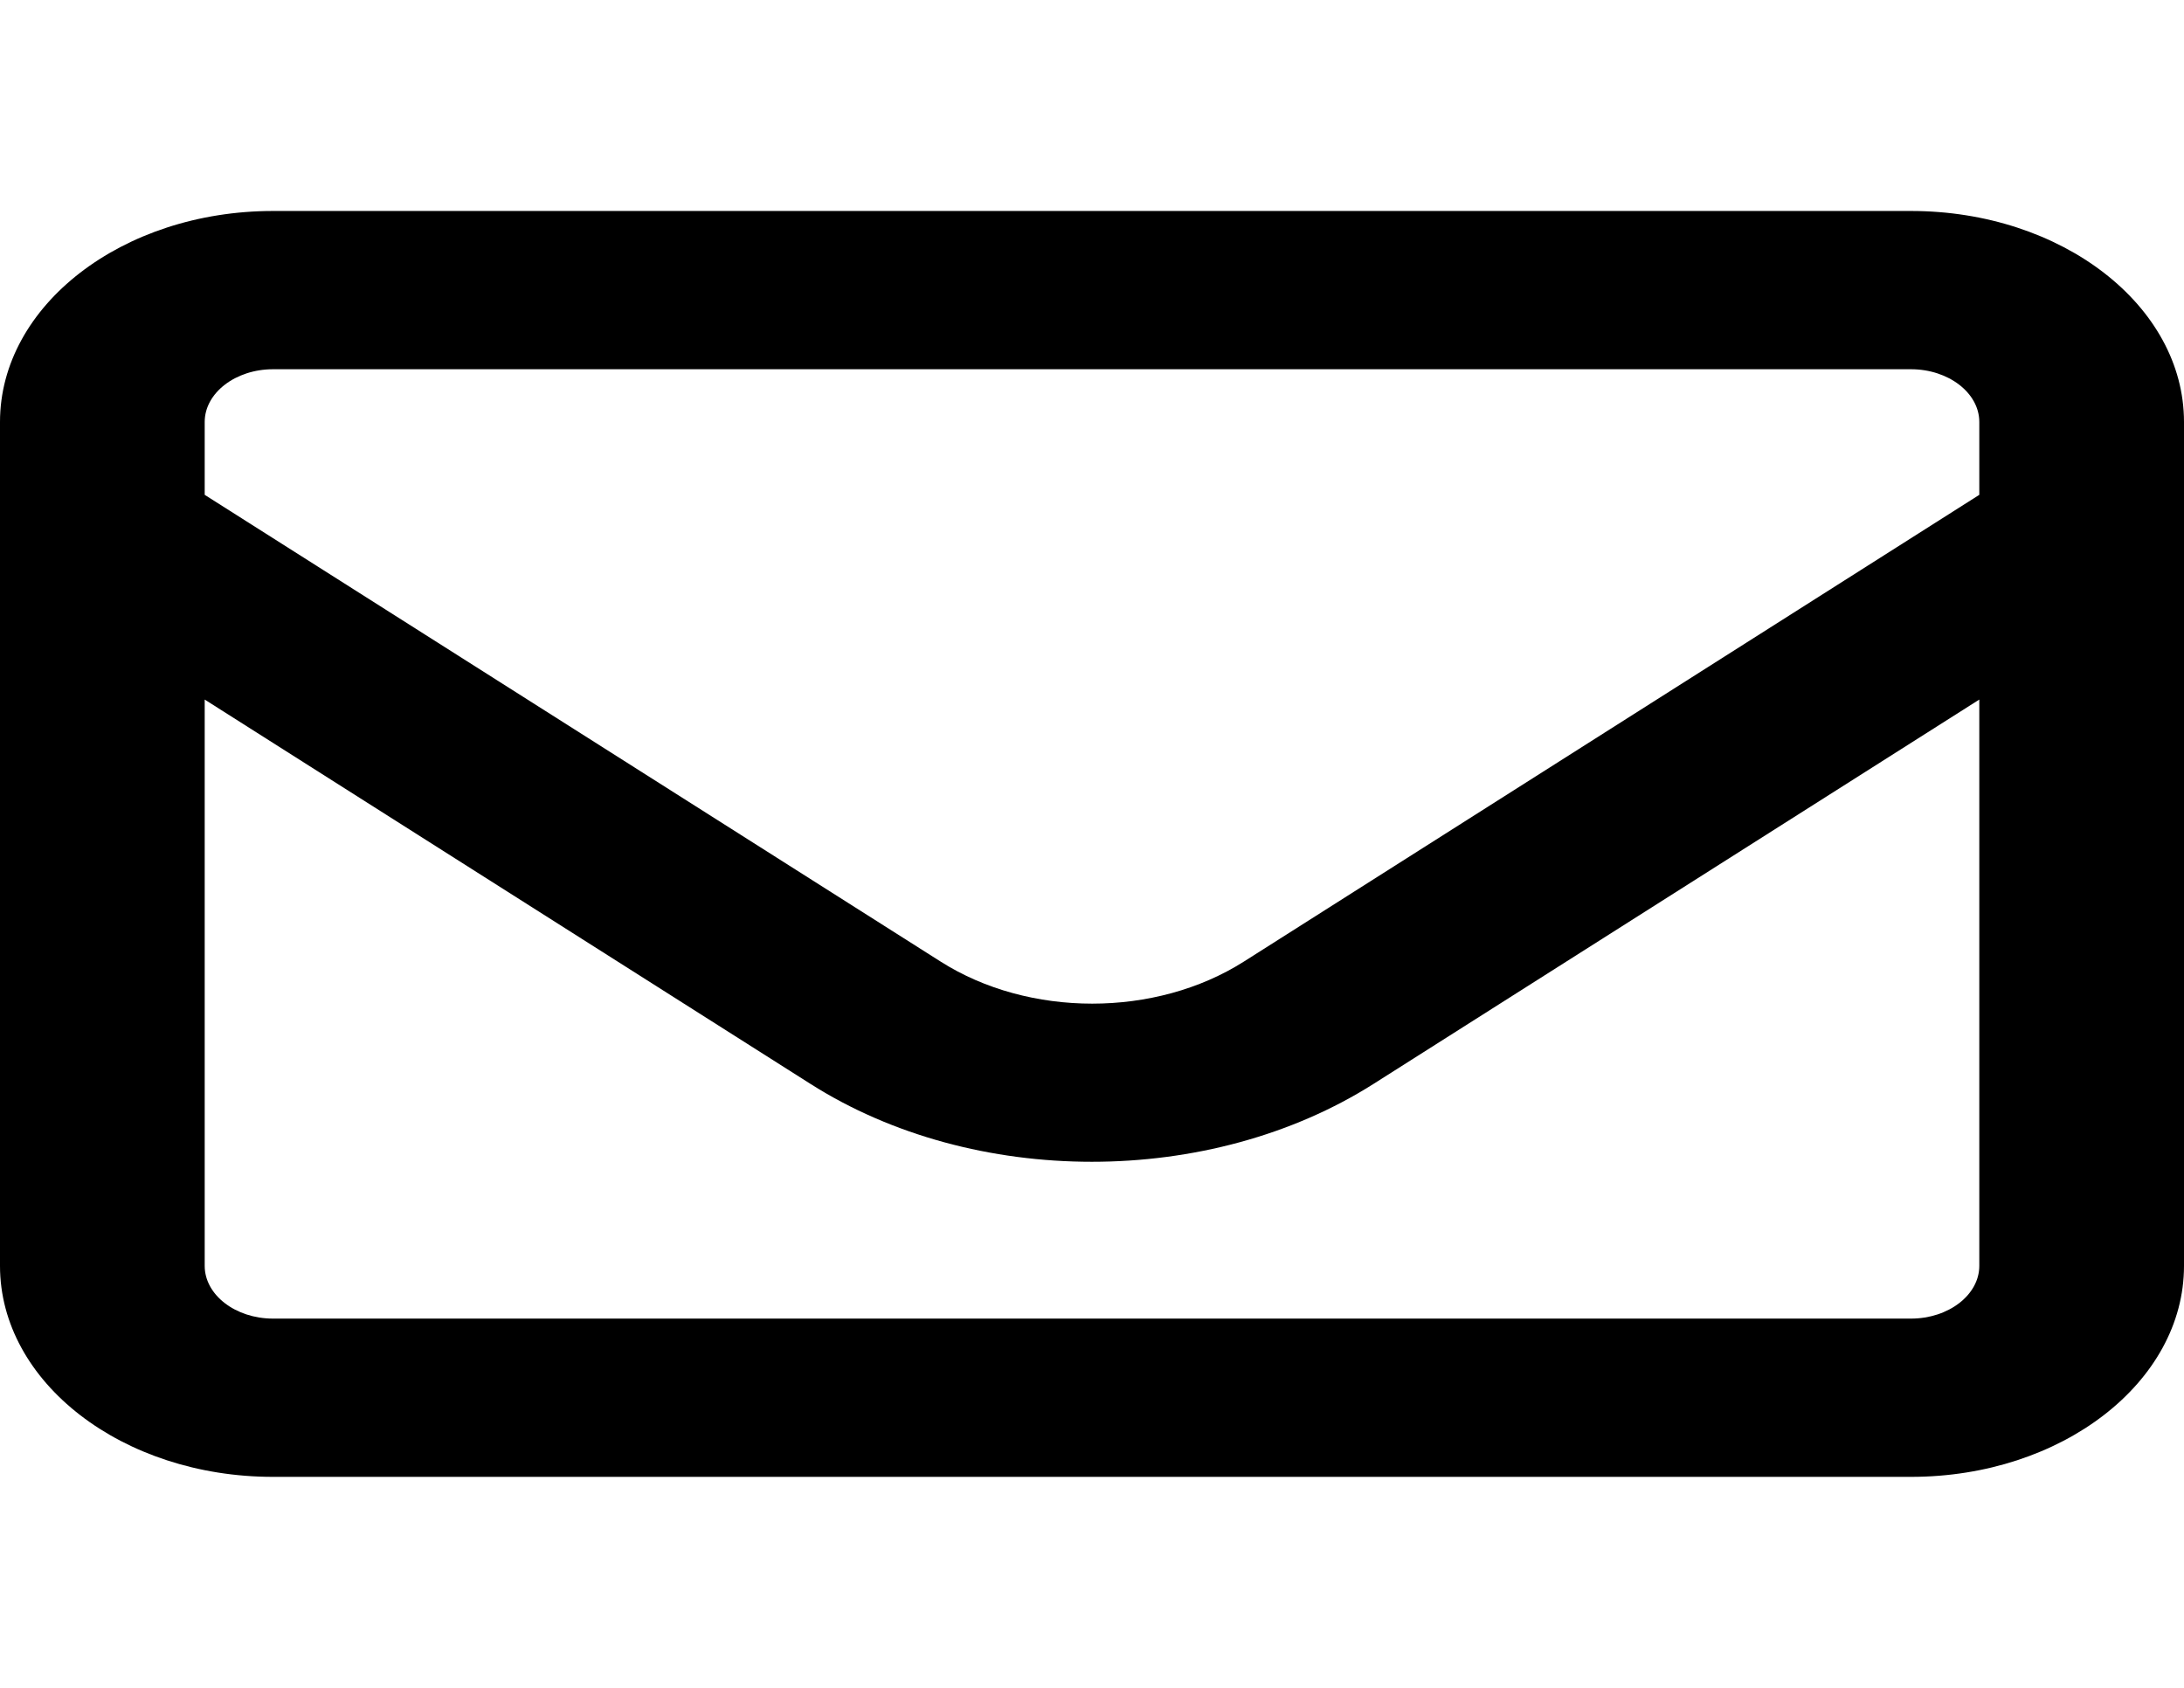 <svg width="22" height="17" viewBox="0 0 22 17" fill="none" xmlns="http://www.w3.org/2000/svg">
<path d="M2.75 3.719C2.372 3.719 2.062 3.958 2.062 4.25V4.984L9.475 9.685C10.364 10.25 11.64 10.25 12.53 9.685L19.938 4.984V4.25C19.938 3.958 19.628 3.719 19.25 3.719H2.75ZM2.062 7.046V12.75C2.062 13.042 2.372 13.281 2.75 13.281H19.25C19.628 13.281 19.938 13.042 19.938 12.75V7.046L13.836 10.917C12.186 11.963 9.81 11.963 8.164 10.917L2.062 7.046ZM0 4.25C0 3.078 1.233 2.125 2.75 2.125H19.25C20.767 2.125 22 3.078 22 4.25V12.75C22 13.922 20.767 14.875 19.25 14.875H2.75C1.233 14.875 0 13.922 0 12.75V4.25Z" fill="black"/>
</svg>
